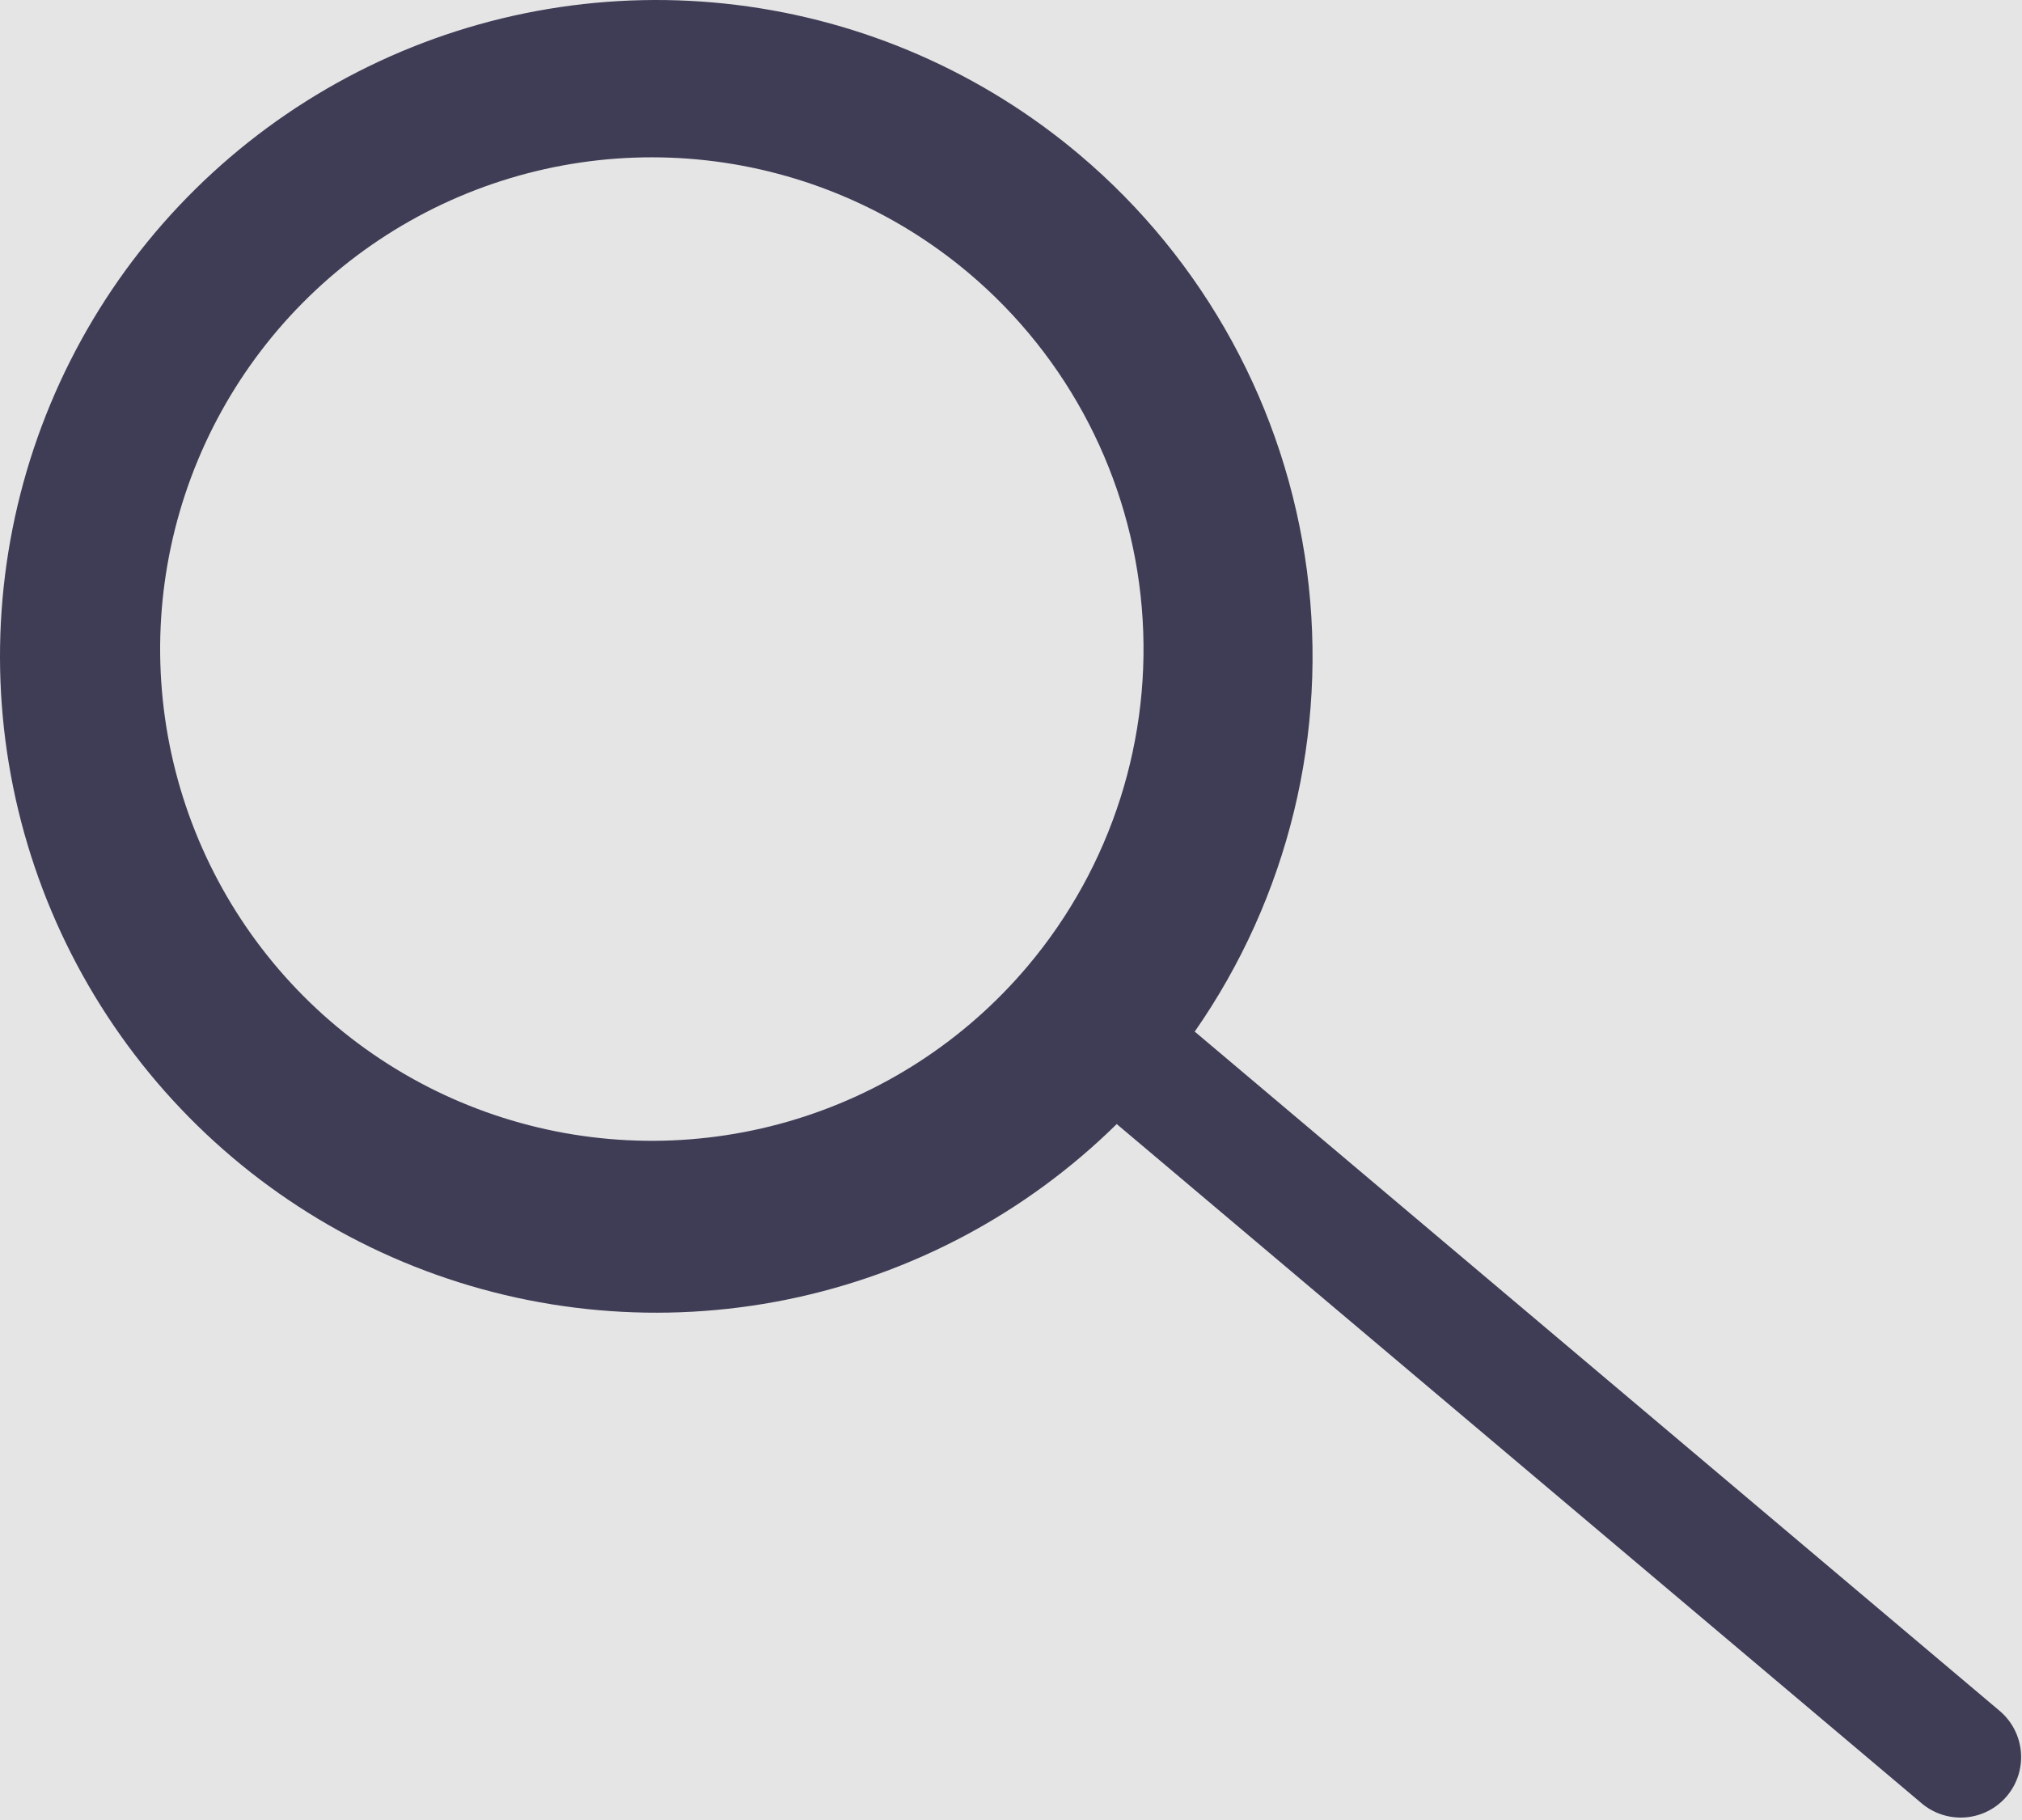 <svg width="320" height="288" viewBox="0 0 320 288" fill="none" xmlns="http://www.w3.org/2000/svg">
<rect width="320" height="288" fill="#E5E5E5"/>
<path id="MagGlass" d="M170.844 24.484C155.456 11.499 136.626 3.267 116.645 0.79C96.663 -1.688 76.393 1.695 58.299 10.528C40.206 19.36 25.07 33.261 14.733 50.539C4.396 67.818 -0.696 87.728 0.076 107.847C0.849 127.966 7.452 147.428 19.084 163.862C30.715 180.297 46.872 192.997 65.589 200.416C84.307 207.836 104.777 209.655 124.509 205.653C144.242 201.65 162.385 191.999 176.732 177.873L304.133 285.372C306.072 287.003 308.579 287.797 311.103 287.582C313.628 287.367 315.964 286.16 317.6 284.225C319.236 282.29 320.038 279.786 319.83 277.261C319.622 274.736 318.421 272.396 316.491 270.755L316.477 270.743L189.077 163.243C203.877 142.002 210.211 116 206.838 90.332C203.465 64.664 190.629 41.181 170.844 24.484V24.484ZM162.631 152.892C152.706 164.654 139.516 173.209 124.728 177.475C109.941 181.741 94.221 181.526 79.556 176.858C64.891 172.19 51.939 163.278 42.339 151.249C32.739 139.22 26.921 124.614 25.622 109.278C24.323 93.943 27.6 78.567 35.04 65.094C42.48 51.622 53.747 40.658 67.418 33.589C81.089 26.52 96.549 23.663 111.843 25.381C127.137 27.099 141.579 33.313 153.341 43.238V43.238C169.114 56.547 178.954 75.577 180.696 96.141C182.438 116.705 175.94 137.119 162.631 152.892V152.892Z" fill="#3F3D56"/>
</svg>
